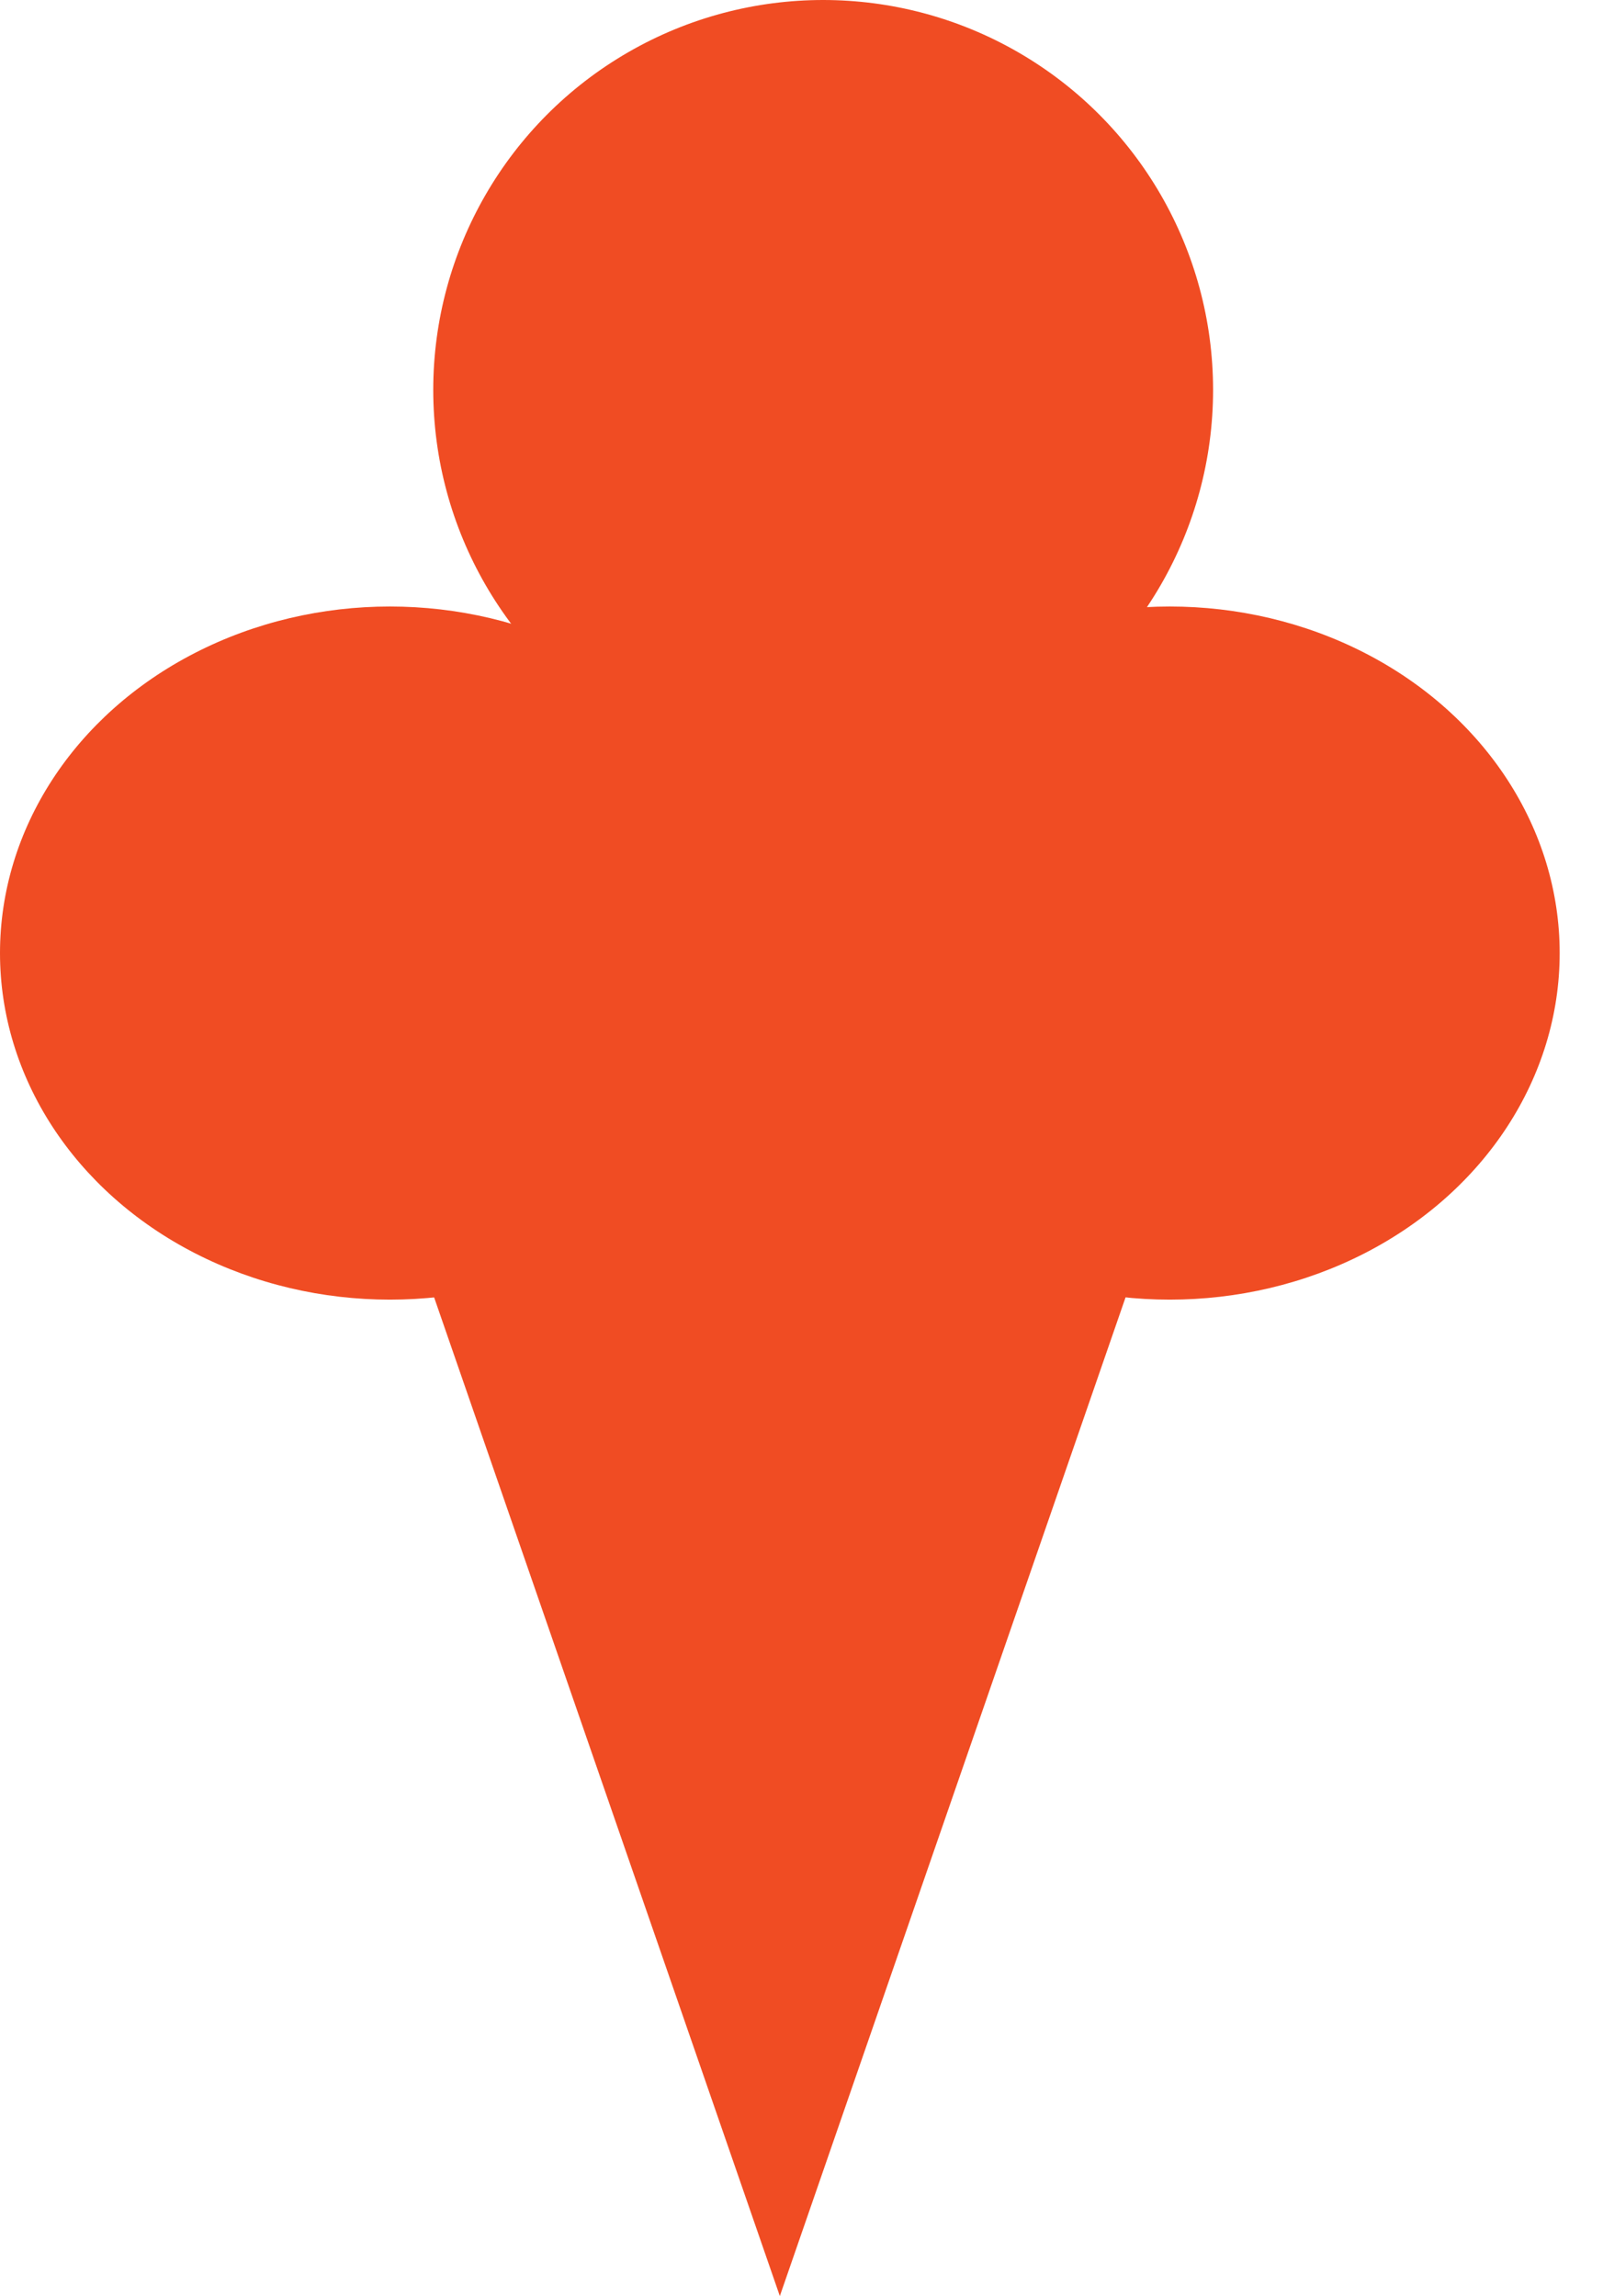 <?xml version="1.0" encoding="utf-8"?>
<!-- Generator: Adobe Illustrator 19.2.1, SVG Export Plug-In . SVG Version: 6.00 Build 0)  -->
<svg version="1.1" id="Layer_1" xmlns="http://www.w3.org/2000/svg" xmlns:xlink="http://www.w3.org/1999/xlink" x="0px" y="0px"
	 viewBox="0 0 3.7 5.3" style="enable-background:new 0 0 3.7 5.3;" xml:space="preserve">
<style type="text/css">
	.st0{fill:#F04C23;}
</style>
<polygon class="st0" points="1.8,5.3 0.9,2.7 2.7,2.7 "/>
<ellipse class="st0" cx="2.7" cy="2.2" rx="0.9" ry="0.8"/>
<circle class="st0" cx="1.9" cy="0.9" r="0.9"/>
<ellipse class="st0" cx="0.9" cy="2.2" rx="0.9" ry="0.8"/>
<ellipse class="st0" cx="1.9" cy="2.4" rx="0.5" ry="1.1"/>
</svg>
